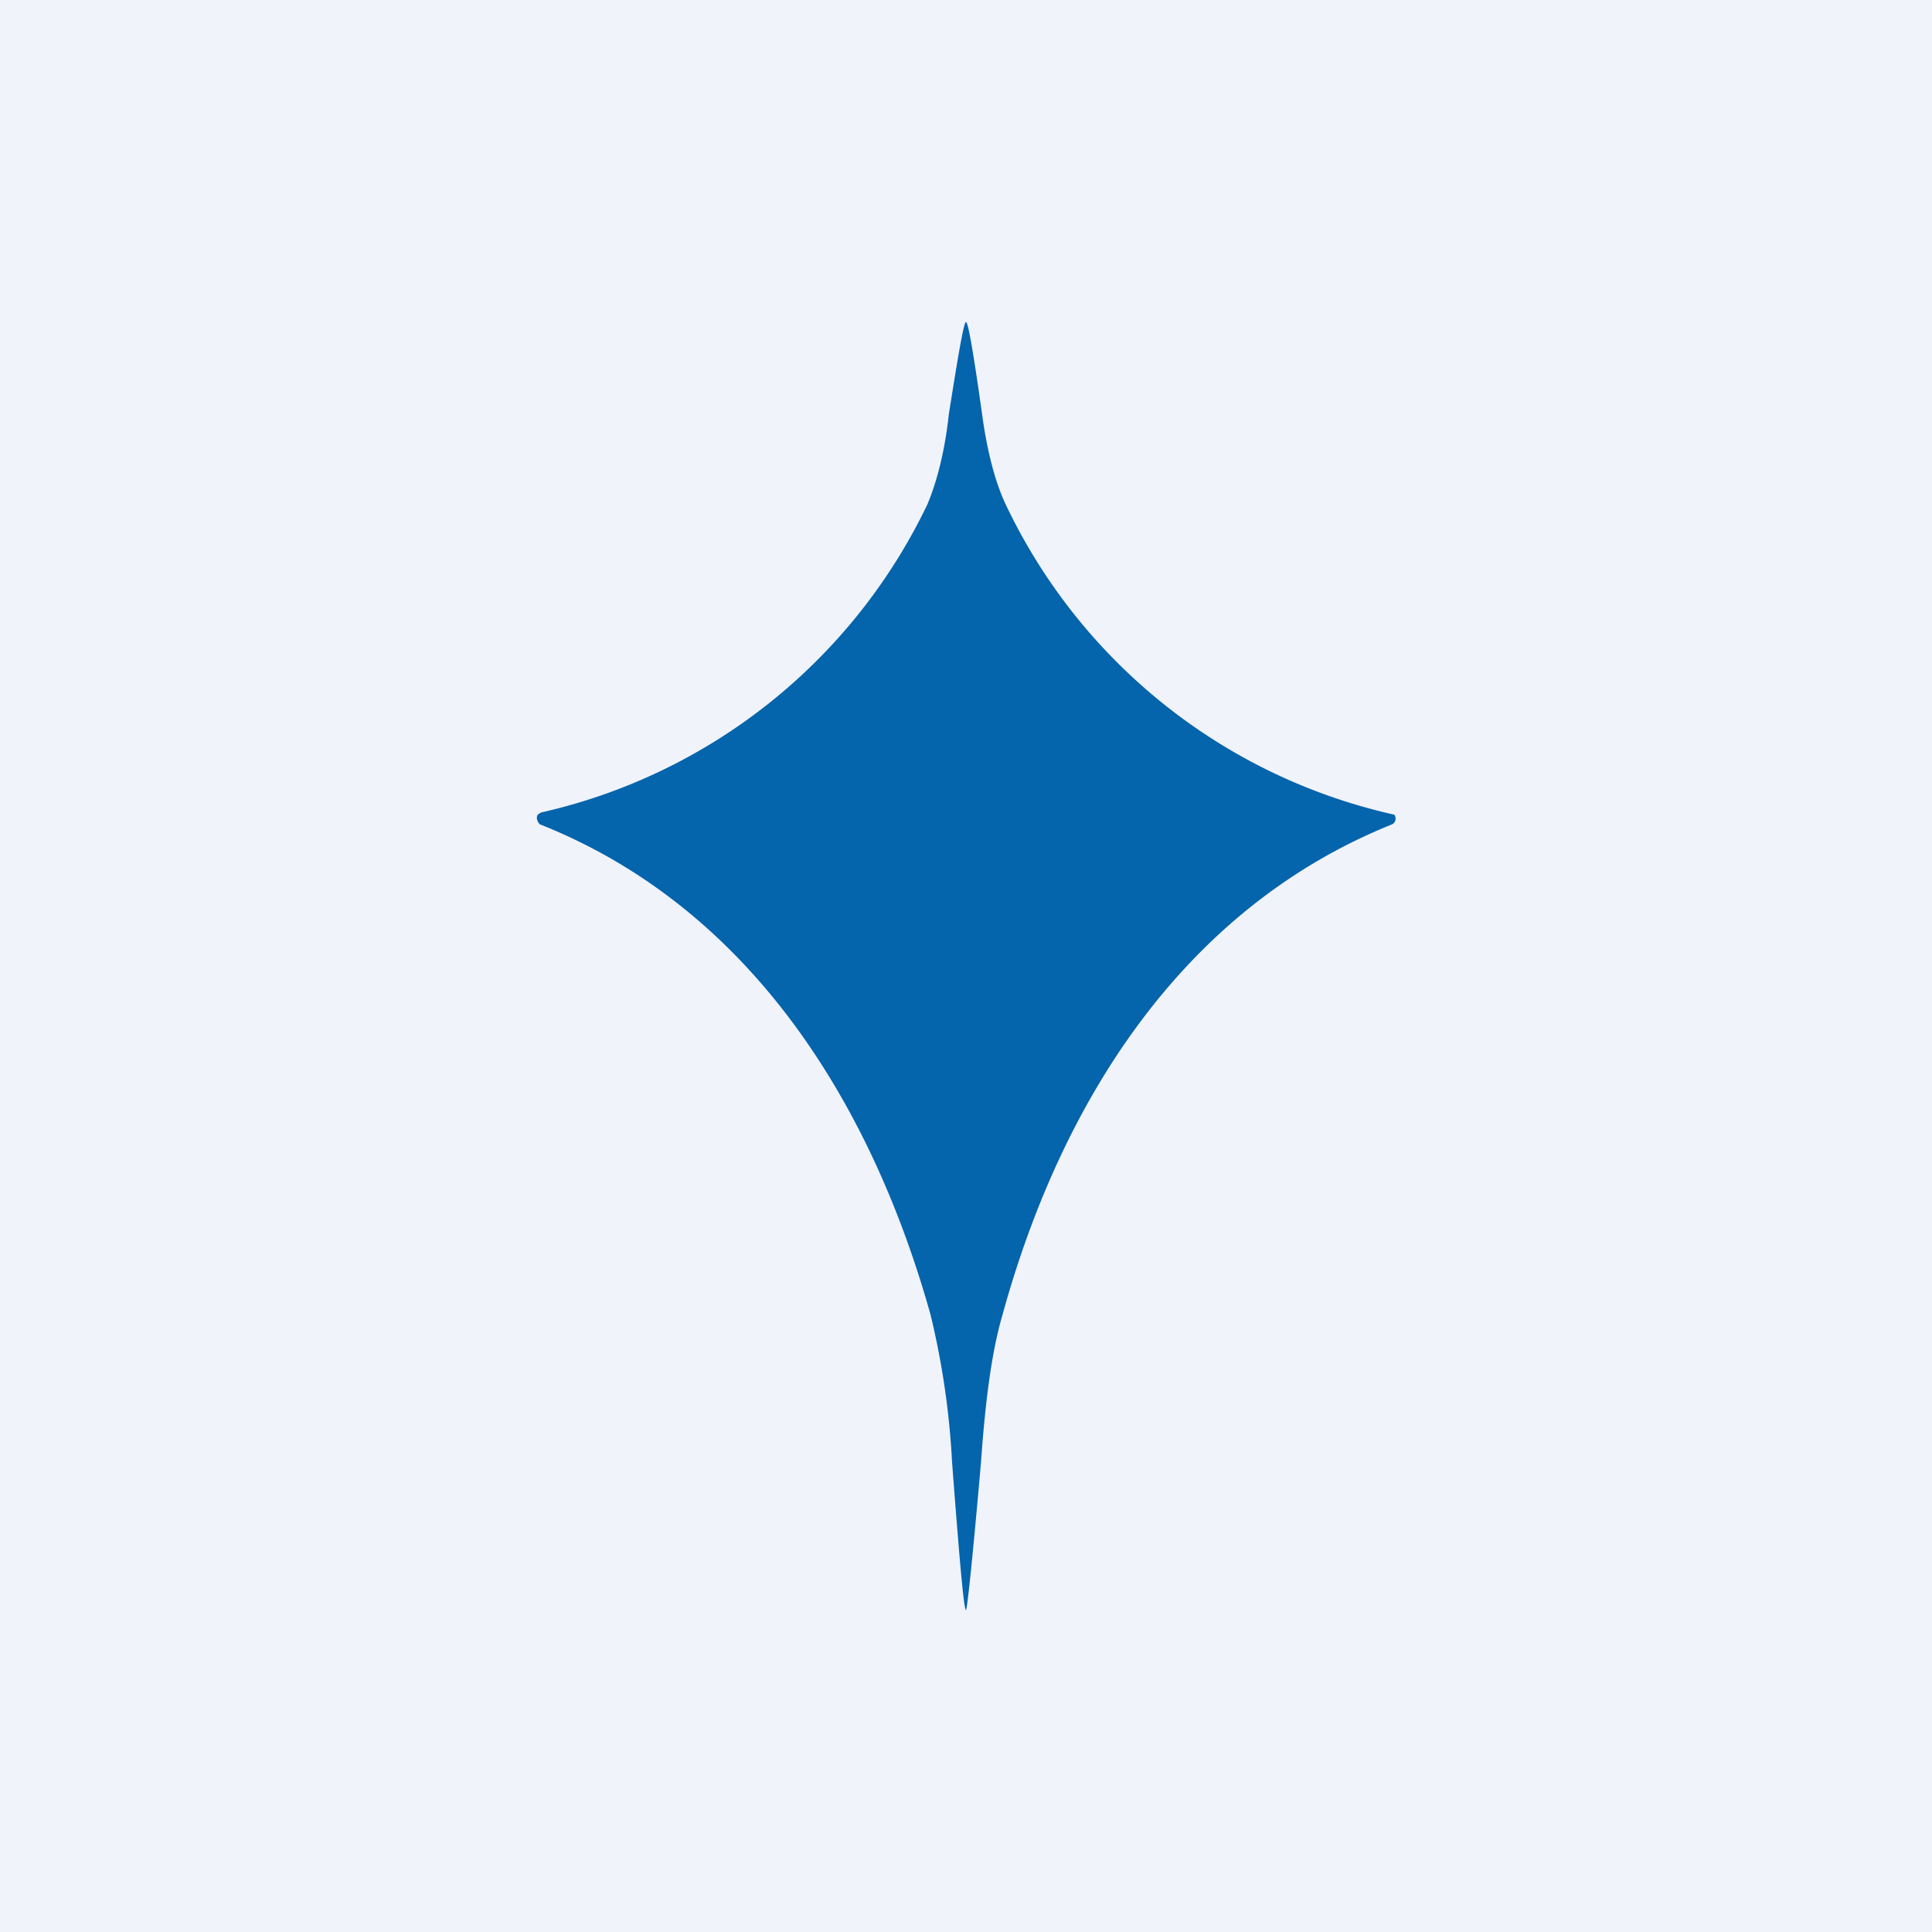 <!-- by TradingView --><svg width="18" height="18" viewBox="0 0 18 18" xmlns="http://www.w3.org/2000/svg"><path fill="#F0F3FA" d="M0 0h18v18H0z"/><path d="M9 3c.02 0 .07.29.15.86.05.37.13.65.22.84a5.28 5.28 0 0 0 3.62 2.89.06.06 0 0 1-.02.09c-1.94.78-3.08 2.57-3.63 4.57-.1.34-.16.8-.2 1.37C9.06 14.54 9.01 15 9 15c-.02 0-.06-.46-.13-1.38a7.48 7.48 0 0 0-.2-1.37c-.56-2-1.7-3.8-3.64-4.57a.06.06 0 0 1-.02-.03.06.06 0 0 1 0-.06l.03-.02a5.28 5.28 0 0 0 3.6-2.87c.08-.19.16-.47.2-.84.09-.57.14-.86.16-.86Z" fill="#0464AC"/></svg>